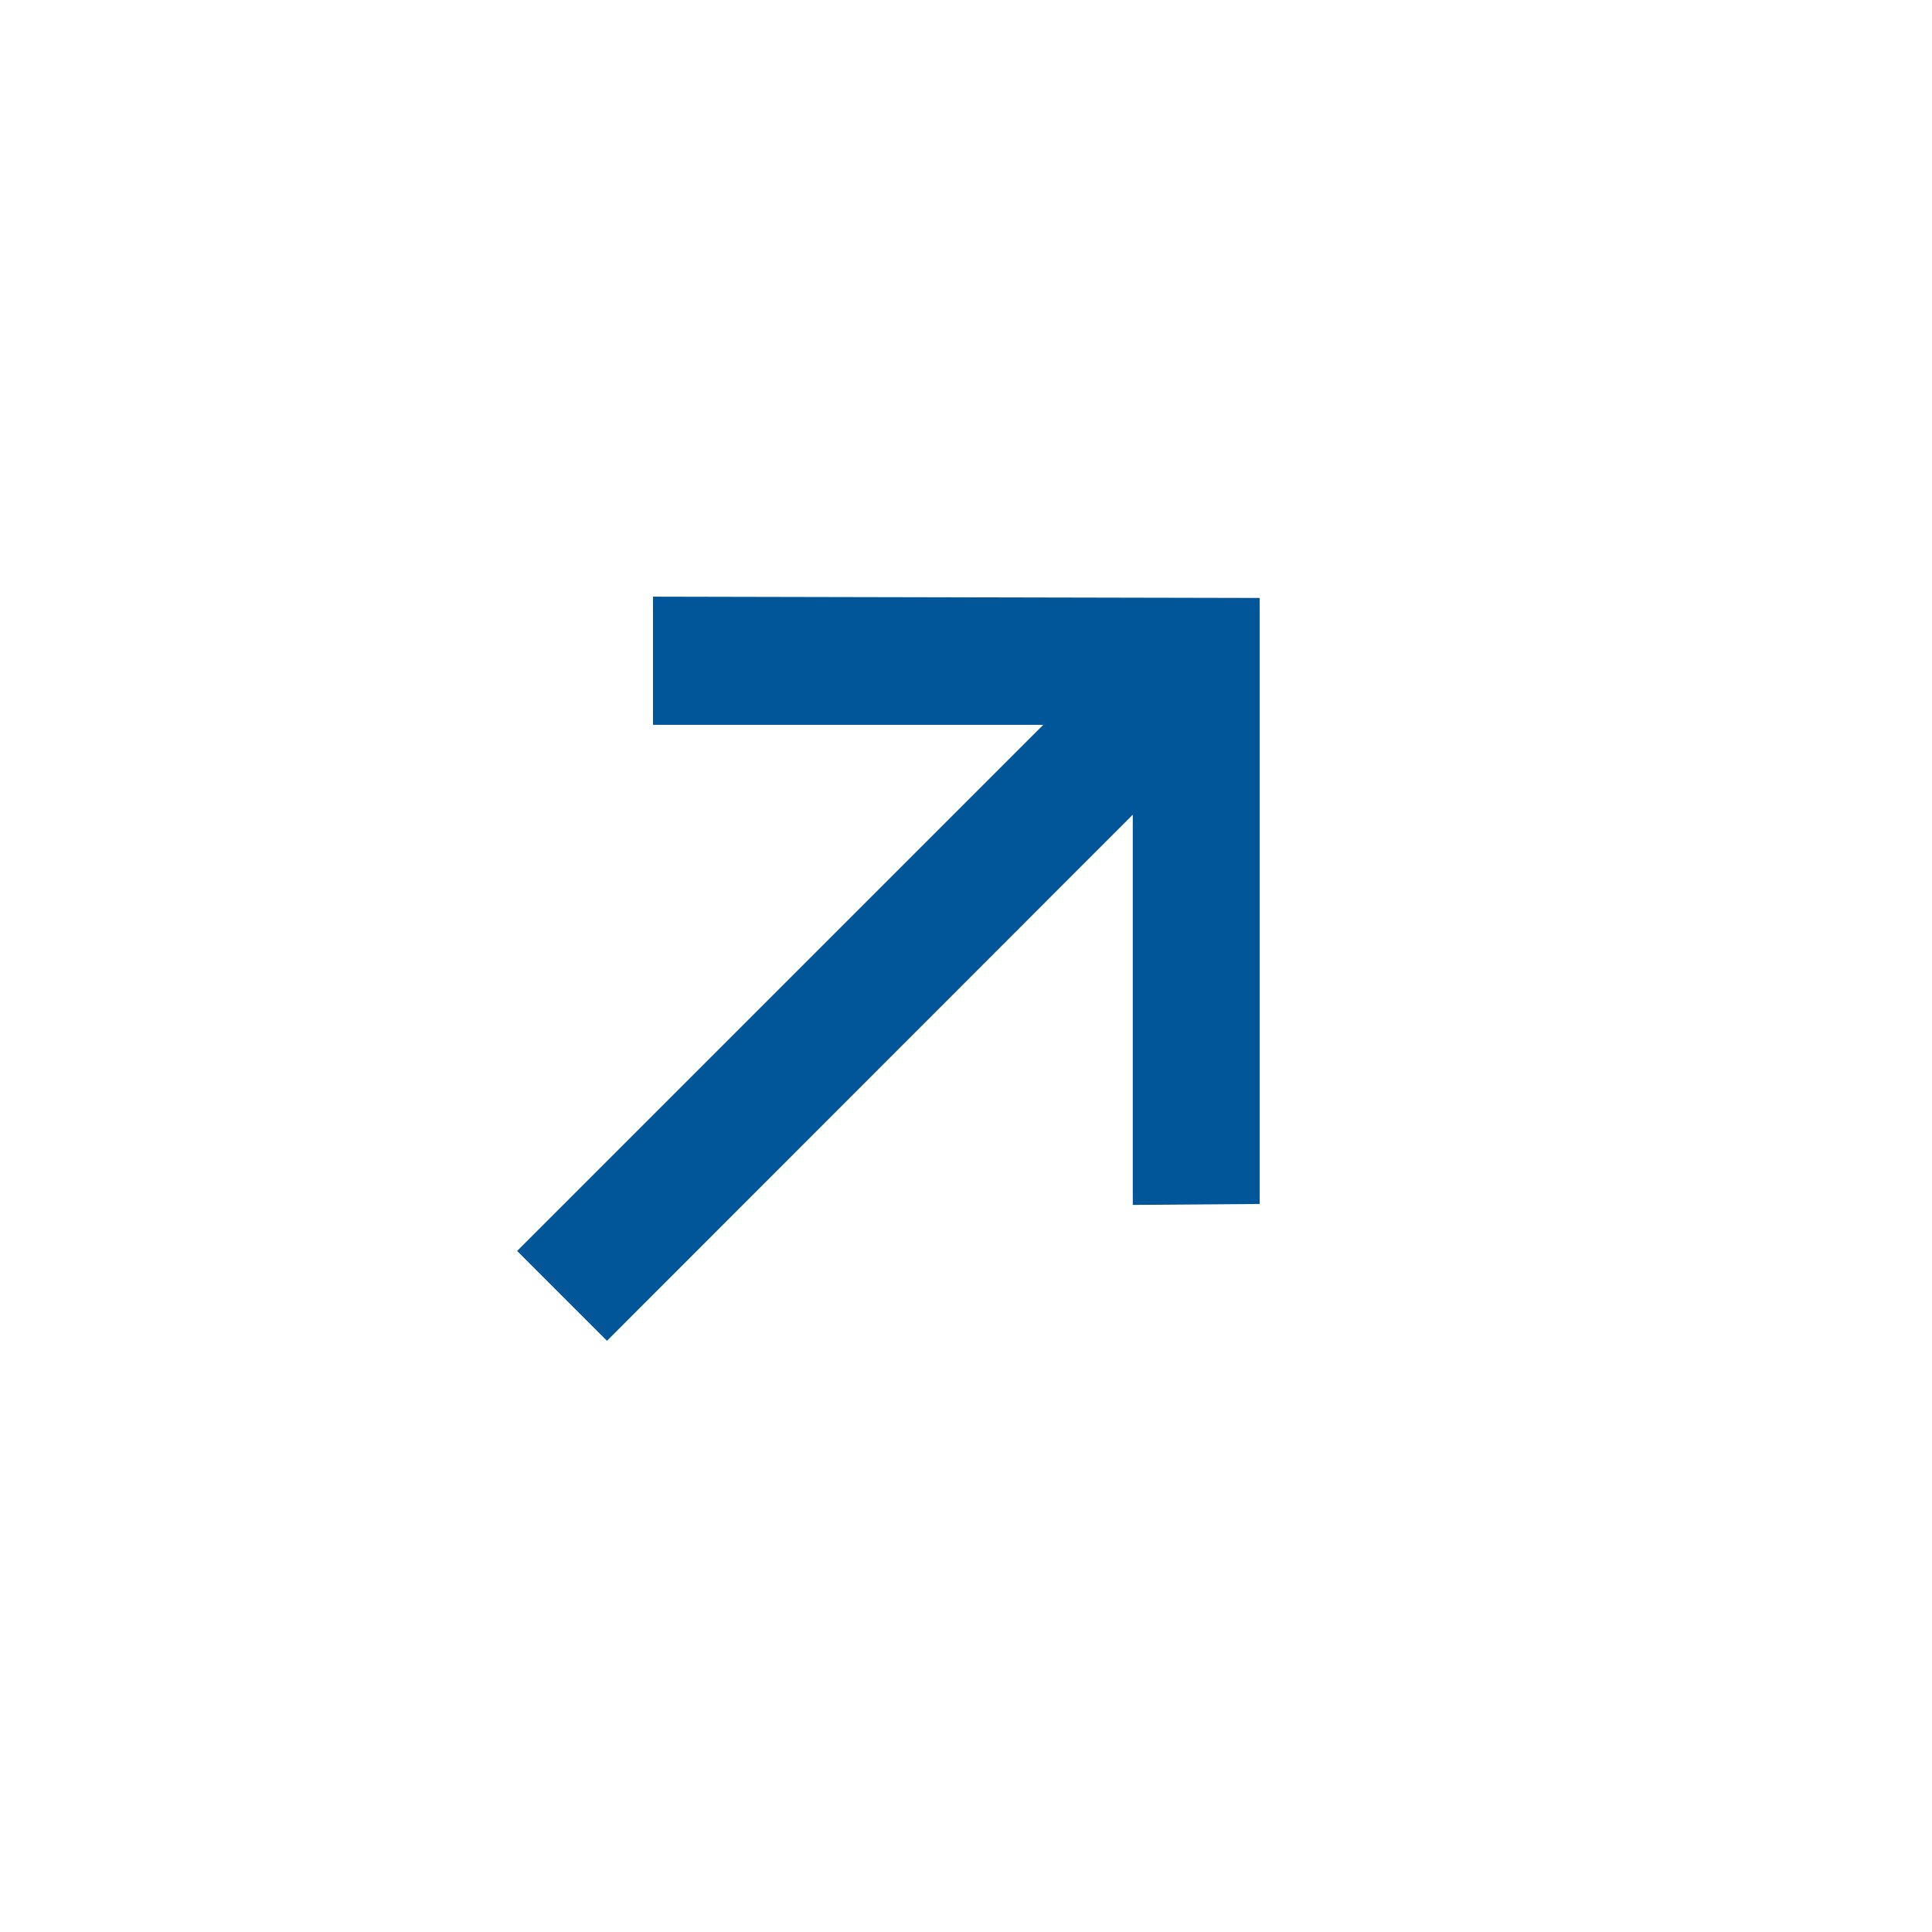 <?xml version="1.0" encoding="utf-8"?>
<!-- Generator: Adobe Illustrator 24.3.0, SVG Export Plug-In . SVG Version: 6.00 Build 0)  -->
<svg version="1.1" xmlns="http://www.w3.org/2000/svg" xmlns:xlink="http://www.w3.org/1999/xlink" x="0px" y="0px"
	 viewBox="0 0 600 600" style="enable-background:new 0 0 600 600;" xml:space="preserve">
<style type="text/css">
	.st0{fill:#005699;}
</style>
<g id="Layer_1">
	<path id="noun-arrow-1167262" class="st0" d="M202.8,225.1H324L160.6,388.5l27.9,27.9L351.8,253v121.2l39.4-0.3V185.7l-188.4-0.4
		V225.1z"/>
</g>
<g id="Layer_2">
</g>
</svg>
